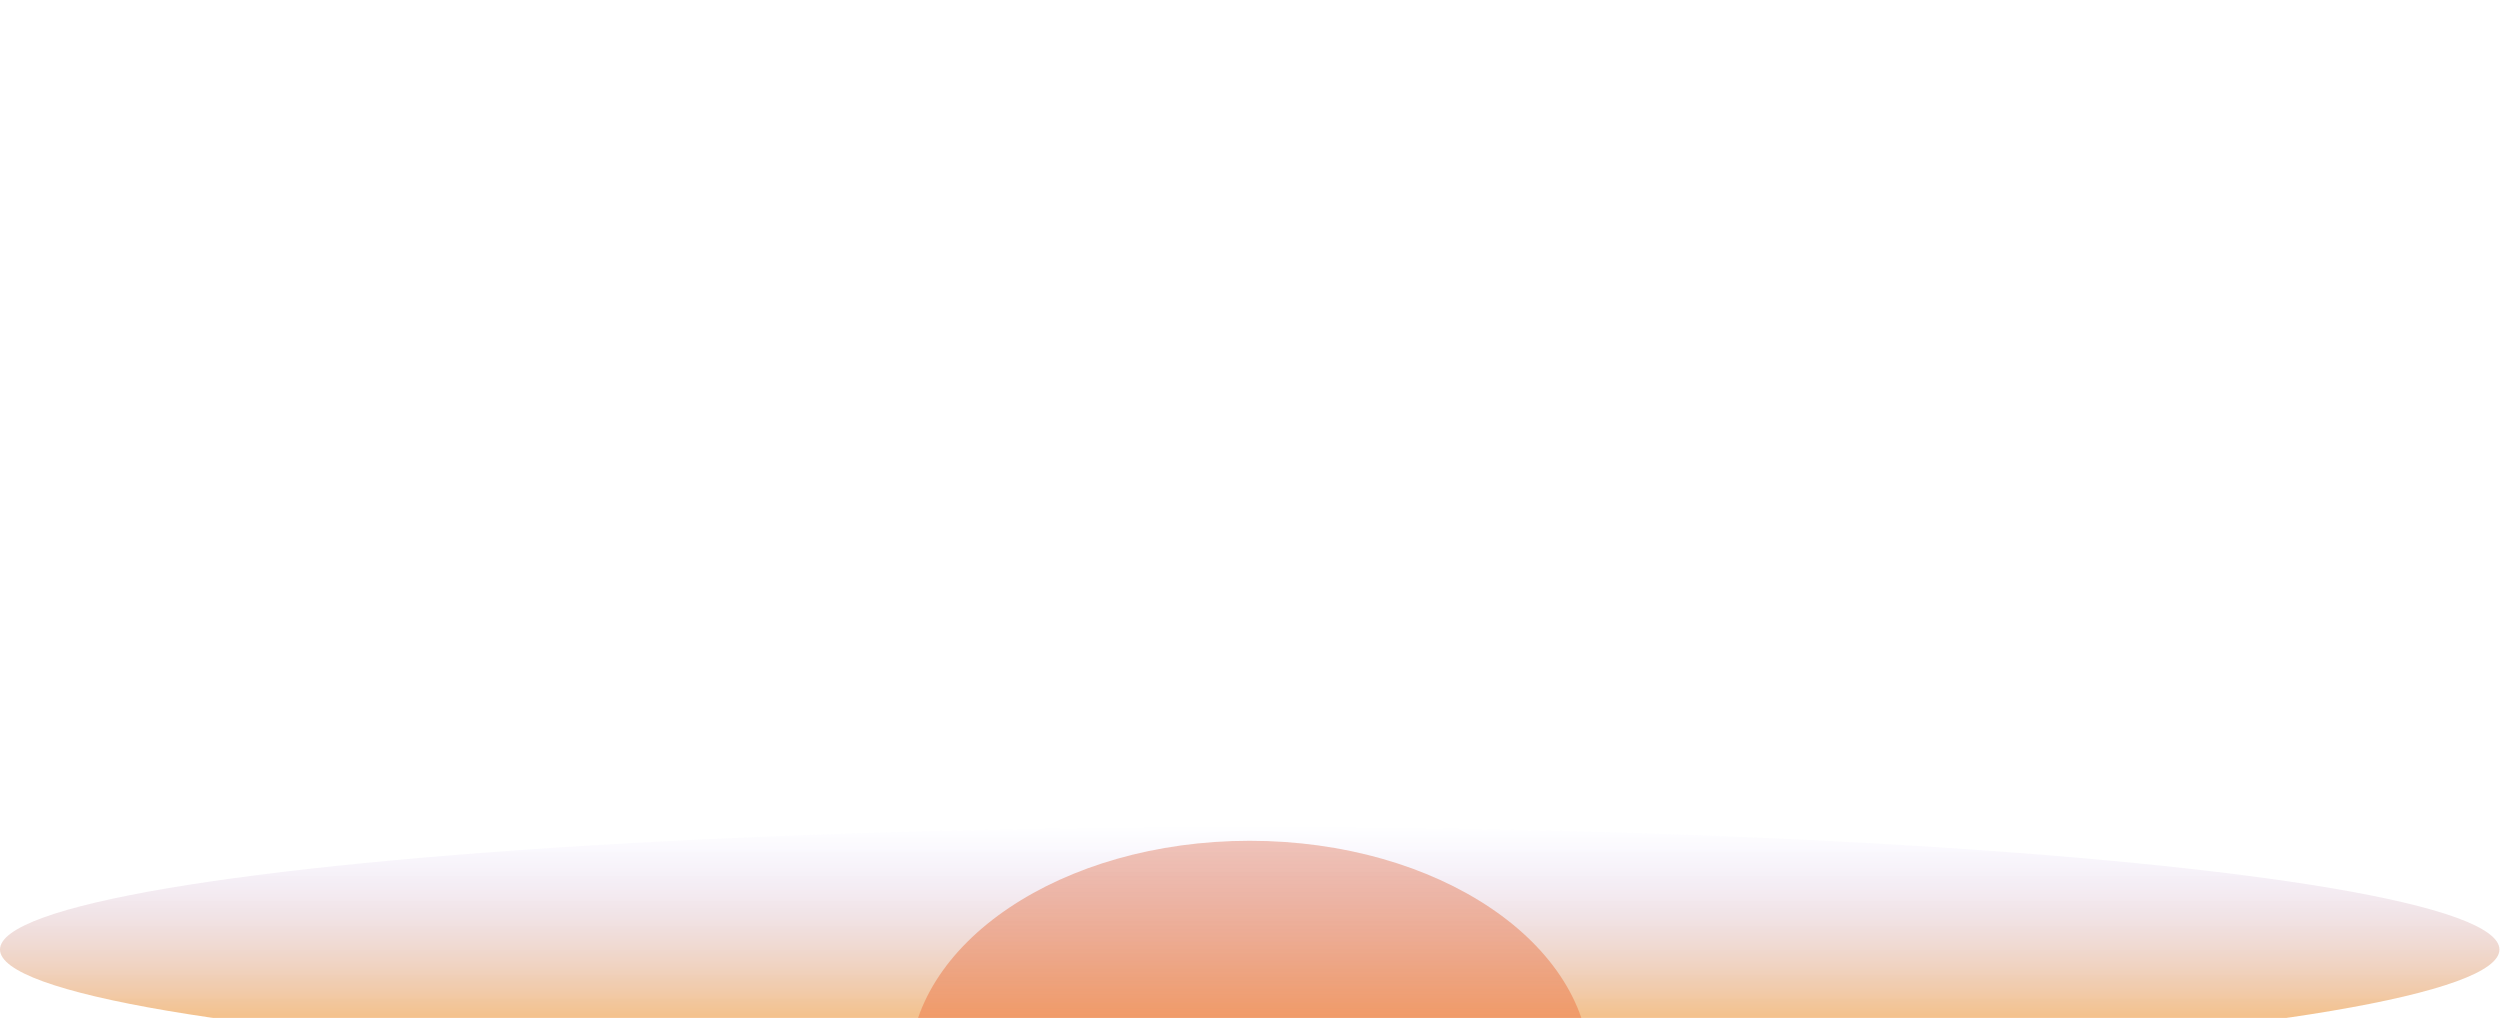 <svg width="1977" height="805" viewBox="0 0 1977 805" fill="none" xmlns="http://www.w3.org/2000/svg">
<g clip-path="url(#clip0_5_178)">
<g filter="url(#filter0_f_5_178)">
<ellipse cx="988.281" cy="750.884" rx="988.281" ry="96.884" transform="rotate(180 988.281 750.884)" fill="url(#paint0_linear_5_178)"/>
</g>
<g style="mix-blend-mode:color-dodge" filter="url(#filter1_f_5_178)">
<ellipse cx="988.282" cy="845.948" rx="269.187" ry="181.052" transform="rotate(180 988.282 845.948)" fill="url(#paint1_linear_5_178)"/>
</g>
</g>
<defs>
<filter id="filter0_f_5_178" x="-343.75" y="310.25" width="2664.06" height="881.268" filterUnits="userSpaceOnUse" color-interpolation-filters="sRGB">
<feFlood flood-opacity="0" result="BackgroundImageFix"/>
<feBlend mode="normal" in="SourceGraphic" in2="BackgroundImageFix" result="shape"/>
<feGaussianBlur stdDeviation="171.875" result="effect1_foregroundBlur_5_178"/>
</filter>
<filter id="filter1_f_5_178" x="375.344" y="321.147" width="1225.87" height="1049.6" filterUnits="userSpaceOnUse" color-interpolation-filters="sRGB">
<feFlood flood-opacity="0" result="BackgroundImageFix"/>
<feBlend mode="normal" in="SourceGraphic" in2="BackgroundImageFix" result="shape"/>
<feGaussianBlur stdDeviation="171.875" result="effect1_foregroundBlur_5_178"/>
</filter>
<linearGradient id="paint0_linear_5_178" x1="988.281" y1="654" x2="988.281" y2="847.768" gradientUnits="userSpaceOnUse">
<stop stop-color="#FDAE40"/>
<stop offset="1" stop-color="#C4B5FD" stop-opacity="0"/>
</linearGradient>
<linearGradient id="paint1_linear_5_178" x1="988.282" y1="664.897" x2="988.282" y2="1479.95" gradientUnits="userSpaceOnUse">
<stop stop-color="#FF7D1F"/>
<stop offset="1" stop-color="#C4B5FD" stop-opacity="0"/>
</linearGradient>
<clipPath id="clip0_5_178">
<rect width="1977" height="805" fill="white"/>
</clipPath>
</defs>
</svg>
